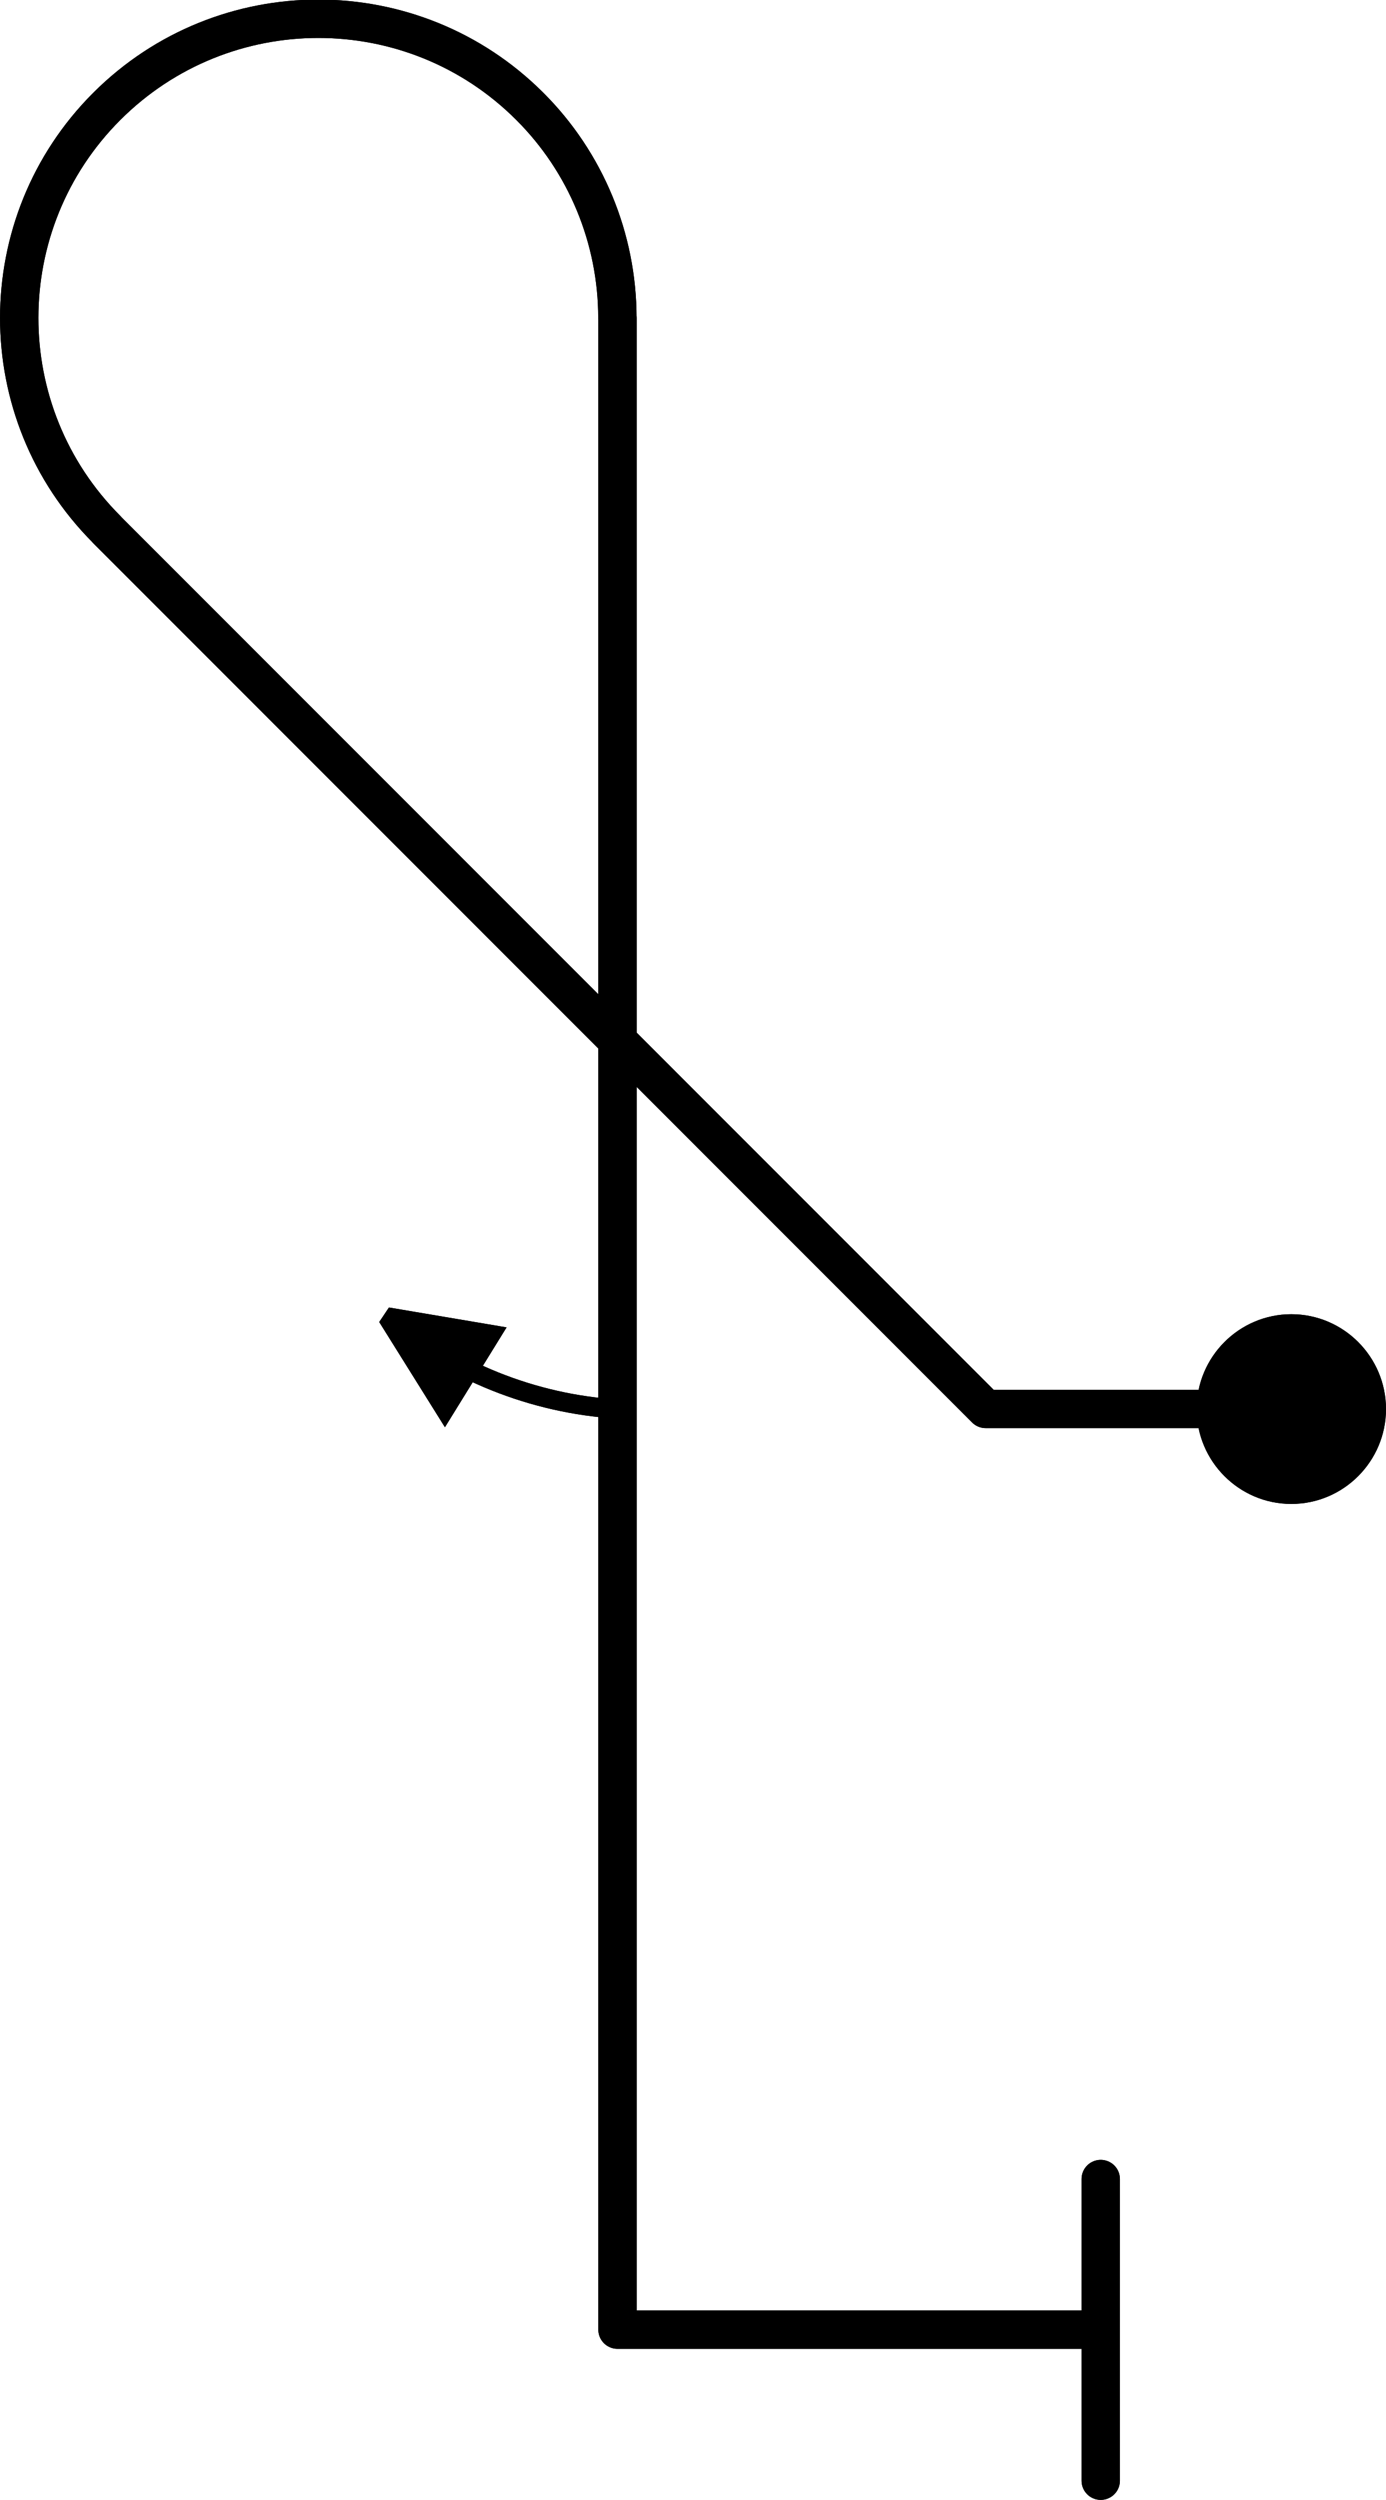<?xml version="1.0" encoding="UTF-8" standalone="no"?>
<!-- Created with Inkscape (http://www.inkscape.org/) -->

<svg
   width="9.178mm"
   height="16.549mm"
   viewBox="0 0 9.178 16.549"
   version="1.1"
   id="svg7717"
   inkscape:version="1.2.2 (732a01da63, 2022-12-09)"
   sodipodi:docname="6.svg"
   xmlns:inkscape="http://www.inkscape.org/namespaces/inkscape"
   xmlns:sodipodi="http://sodipodi.sourceforge.net/DTD/sodipodi-0.dtd"
   xmlns="http://www.w3.org/2000/svg"
   xmlns:svg="http://www.w3.org/2000/svg">
  <sodipodi:namedview
     id="namedview7719"
     pagecolor="#ffffff"
     bordercolor="#000000"
     borderopacity="0.25"
     inkscape:showpageshadow="2"
     inkscape:pageopacity="0.0"
     inkscape:pagecheckerboard="0"
     inkscape:deskcolor="#d1d1d1"
     inkscape:document-units="mm"
     showgrid="false"
     inkscape:zoom="0.74564394"
     inkscape:cx="234.69647"
     inkscape:cy="124.72441"
     inkscape:window-width="1920"
     inkscape:window-height="1017"
     inkscape:window-x="-8"
     inkscape:window-y="-8"
     inkscape:window-maximized="1"
     inkscape:current-layer="layer1" />
  <defs
     id="defs7714" />
  <g
     inkscape:label="Layer 1"
     inkscape:groupmode="layer"
     id="layer1"
     transform="translate(-42.959,-115.564)">
    <path
       d="m 51.01,124.892 c 0,0.275 0.224,0.501 0.5,0.501 0.276,0 0.5,-0.226 0.5,-0.501 0,-0.275 -0.224,-0.501 -0.5,-0.501 -0.276,0 -0.5,0.226 -0.5,0.501 z"
       style="fill:#000000;fill-opacity:1;fill-rule:evenodd;stroke:none;stroke-width:0.353"
       id="path1871" />
    <path
       d="m 51.01,124.892 c 0,0.275 0.224,0.501 0.5,0.501 0.276,0 0.5,-0.226 0.5,-0.501 0,-0.275 -0.224,-0.501 -0.5,-0.501 -0.276,0 -0.5,0.226 -0.5,0.501 z m -0.762,7.094 v -1.997 m 0.762,-5.098 h -1.524 m 0,0 -5.82,-5.821 m 3.382,-1.401 v 13.317 m 0,0 h 3.2 m -6.582,-11.917 c -0.773,-0.773 -0.773,-2.028 3.53e-4,-2.801 0.774,-0.773 2.028,-0.773 2.801,0 0.371,0.37 0.58,0.875 0.58,1.401"
       style="fill:none;stroke:#000000;stroke-width:0.254;stroke-linecap:round;stroke-linejoin:round;stroke-miterlimit:10;stroke-dasharray:none;stroke-opacity:1"
       id="path1873" />
    <path
       d="m 51.01,124.892 c 0,0.275 0.224,0.501 0.5,0.501 0.276,0 0.5,-0.226 0.5,-0.501 0,-0.275 -0.224,-0.501 -0.5,-0.501 -0.276,0 -0.5,0.226 -0.5,0.501 z"
       style="fill:#000000;fill-opacity:1;fill-rule:evenodd;stroke:none;stroke-width:0.353"
       id="path1875" />
    <path
       d="m 51.01,124.892 c 0,0.275 0.224,0.501 0.5,0.501 0.276,0 0.5,-0.226 0.5,-0.501 0,-0.275 -0.224,-0.501 -0.5,-0.501 -0.276,0 -0.5,0.226 -0.5,0.501 z m -0.762,7.094 v -1.997 m 0.762,-5.098 h -1.524 m 0,0 -5.82,-5.821 m 3.382,-1.401 v 13.317 m 0,0 h 3.2 m -6.582,-11.917 c -0.773,-0.773 -0.773,-2.028 3.53e-4,-2.801 0.774,-0.773 2.028,-0.773 2.801,0 0.371,0.37 0.58,0.875 0.58,1.401"
       style="fill:none;stroke:#000000;stroke-width:0.254;stroke-linecap:round;stroke-linejoin:round;stroke-miterlimit:10;stroke-dasharray:none;stroke-opacity:1"
       id="path1877" />
    <path
       d="m 45.524,124.282 0.381,0.61 0.305,-0.494 z"
       style="fill:#000000;fill-opacity:1;fill-rule:evenodd;stroke:none;stroke-width:0.353"
       id="path1879" />
    <path
       d="m 47.048,124.892 c -0.56,-0.035 -1.094,-0.25 -1.524,-0.61 m 0,0 0.381,0.61 0.305,-0.494 z"
       style="fill:none;stroke:#000000;stroke-width:0.127;stroke-linecap:butt;stroke-linejoin:miter;stroke-miterlimit:2;stroke-dasharray:none;stroke-opacity:1"
       id="path1881" />
    <path
       d="m 45.524,124.282 0.381,0.61 0.305,-0.494 z"
       style="fill:#000000;fill-opacity:1;fill-rule:evenodd;stroke:none;stroke-width:0.353"
       id="path1883" />
    <path
       d="m 47.048,124.892 c -0.56,-0.035 -1.094,-0.25 -1.524,-0.61 m 0,0 0.381,0.61 0.305,-0.494 z"
       style="fill:none;stroke:#000000;stroke-width:0.127;stroke-linecap:butt;stroke-linejoin:miter;stroke-miterlimit:2;stroke-dasharray:none;stroke-opacity:1"
       id="path1885" />
  </g>
</svg>
